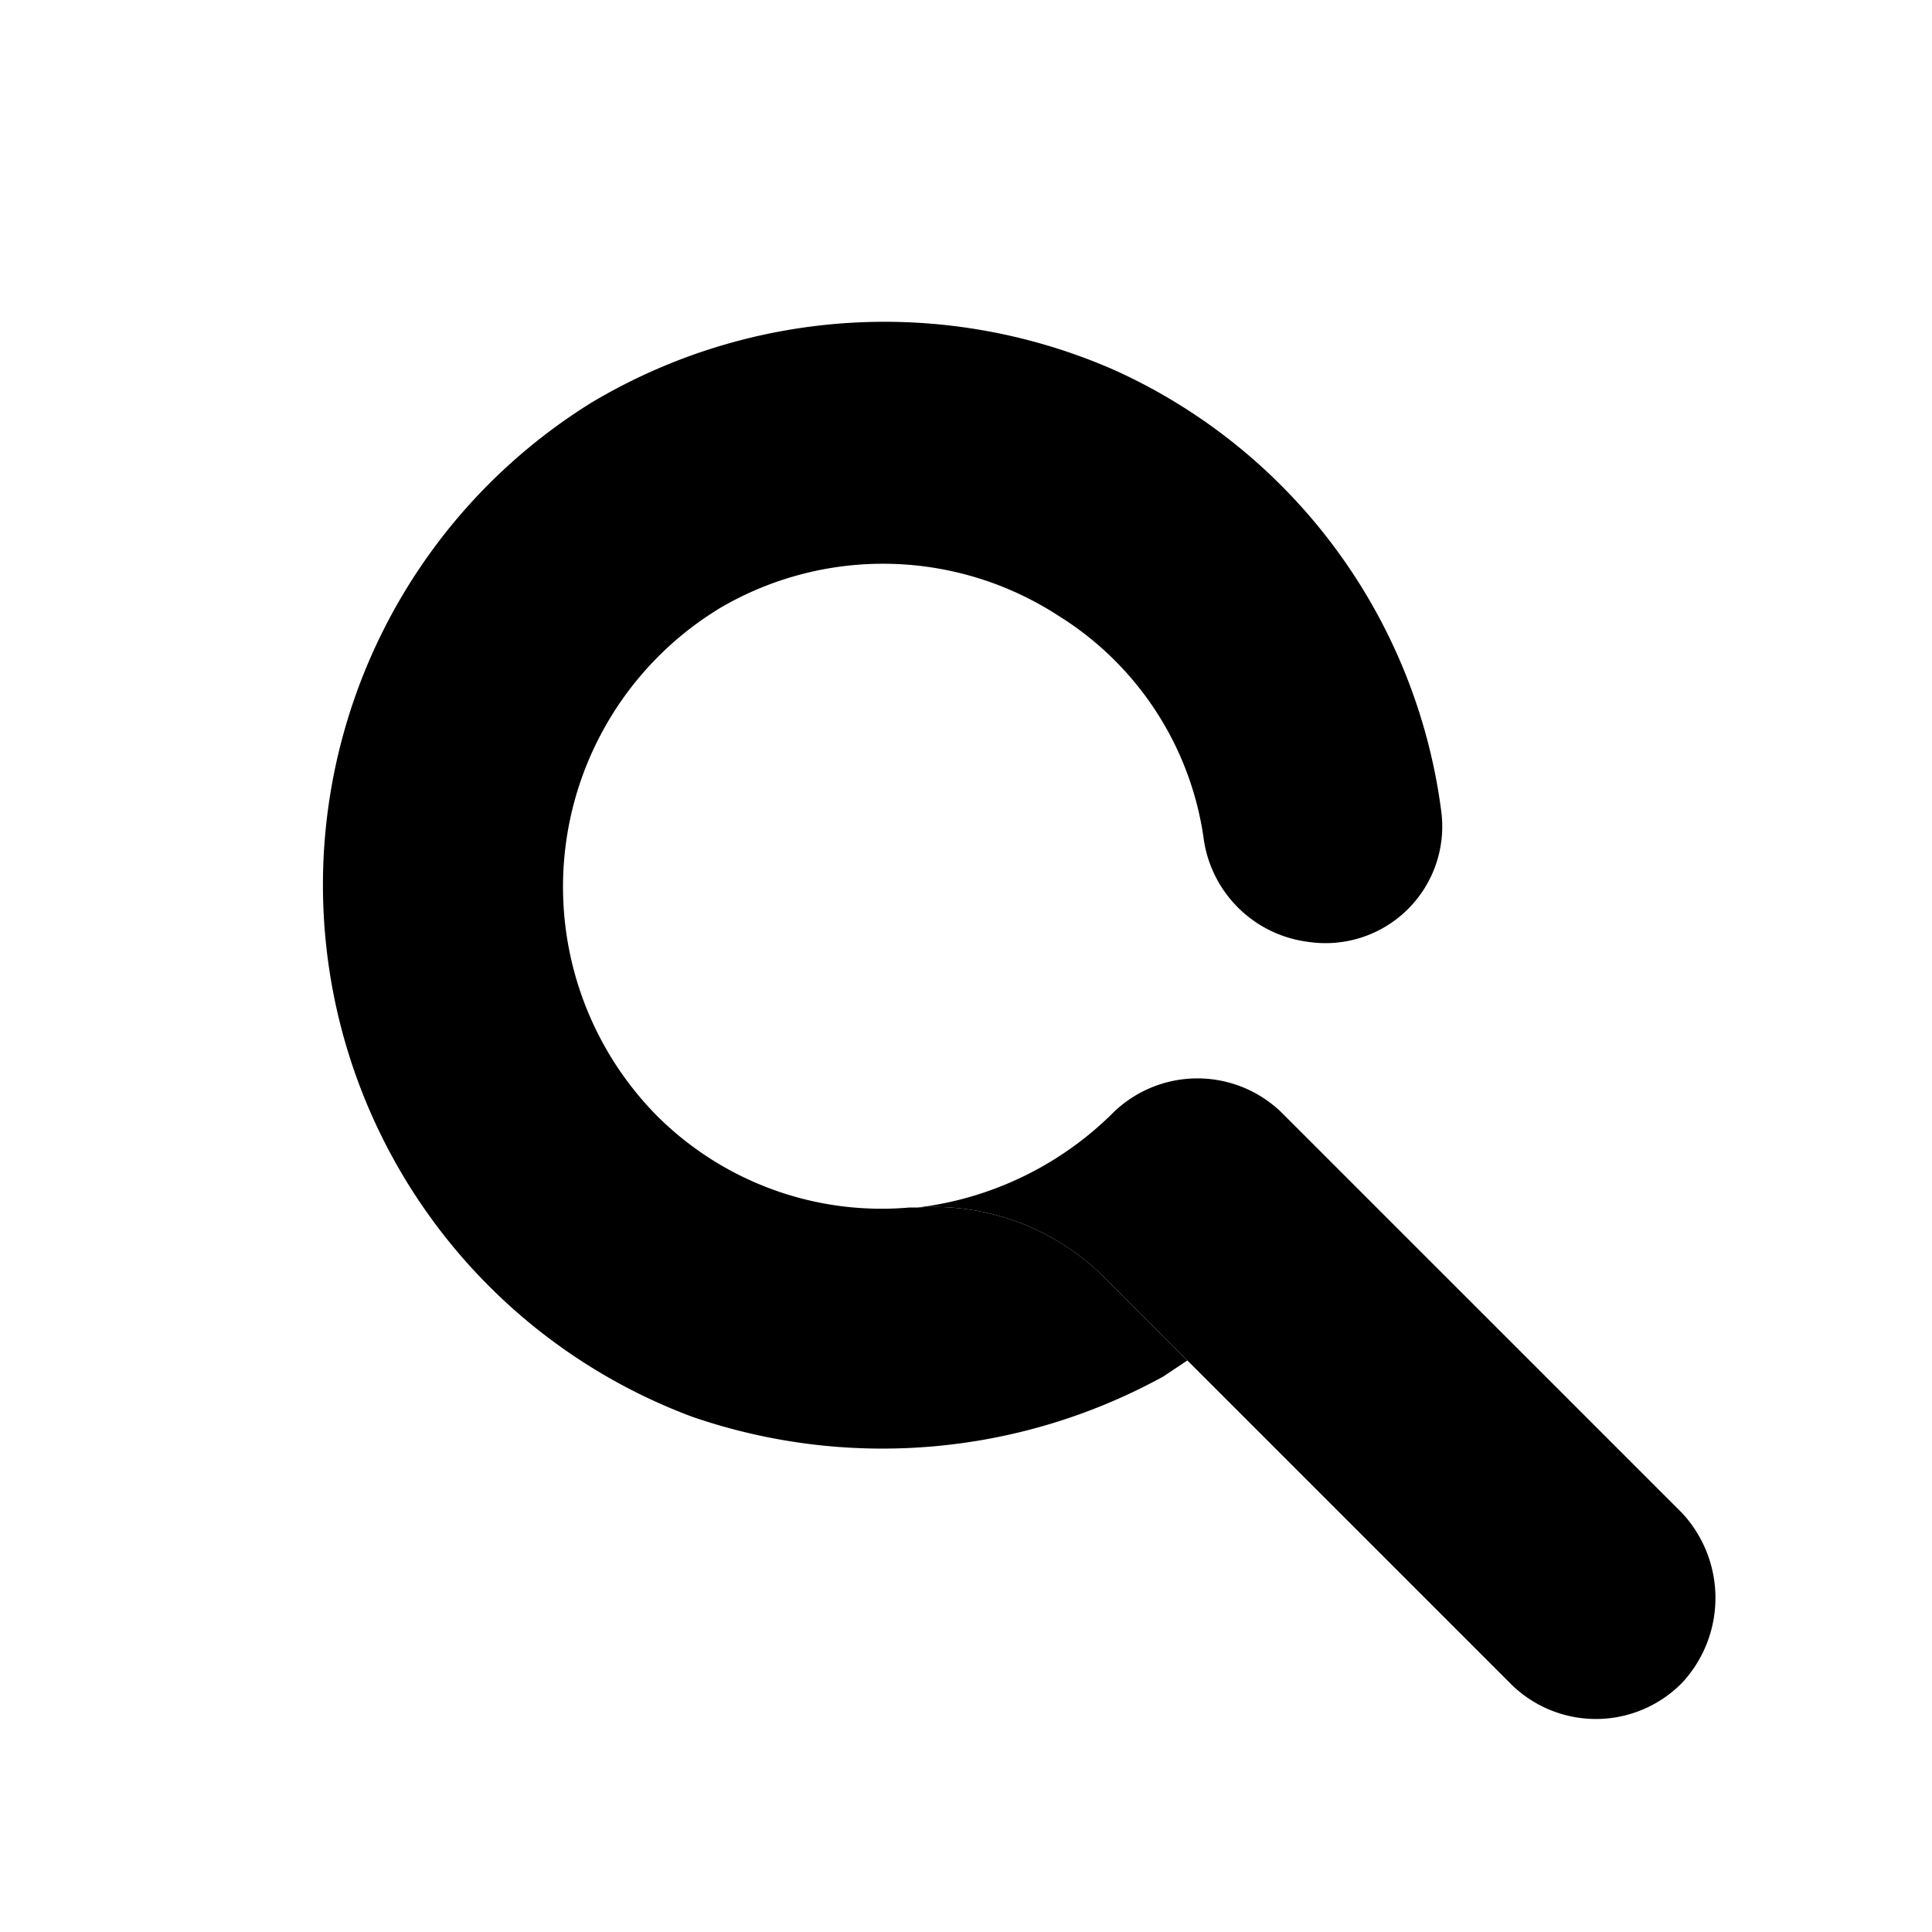 <svg class="icon icon--theme01 icon--search" xmlns="http://www.w3.org/2000/svg" viewBox="0 0 48 48" width="48" height="48"><path fill="none" d="M0 0h48v48H0z"/><path d="M31.9 27.7l9.9 9.9a3.1 3.1 0 010 4.2 3 3 0 01-4.3 0L27.4 31.7a6 6 0 00-4.6-1.7 8.3 8.3 0 004.8-2.3 3 3 0 014.3 0z" fill="currentColor" class="icon__color--secondary"/><path d="M27.7 9.2a14 14 0 018.1 10.9 2.9 2.9 0 01-3.3 3.3 3 3 0 01-2.6-2.6 7.8 7.8 0 00-3.6-5.5 8 8 0 00-8.4-.2 8.1 8.1 0 00-1.6 12.6 7.9 7.9 0 006.3 2.3h.2a6 6 0 014.6 1.7l2.1 2.1-.6.4a14.5 14.5 0 01-11.7 1A14.1 14.1 0 0114.7 10a14.2 14.2 0 0113-.8z" fill="currentColor" class="icon__color--primary"/></svg>